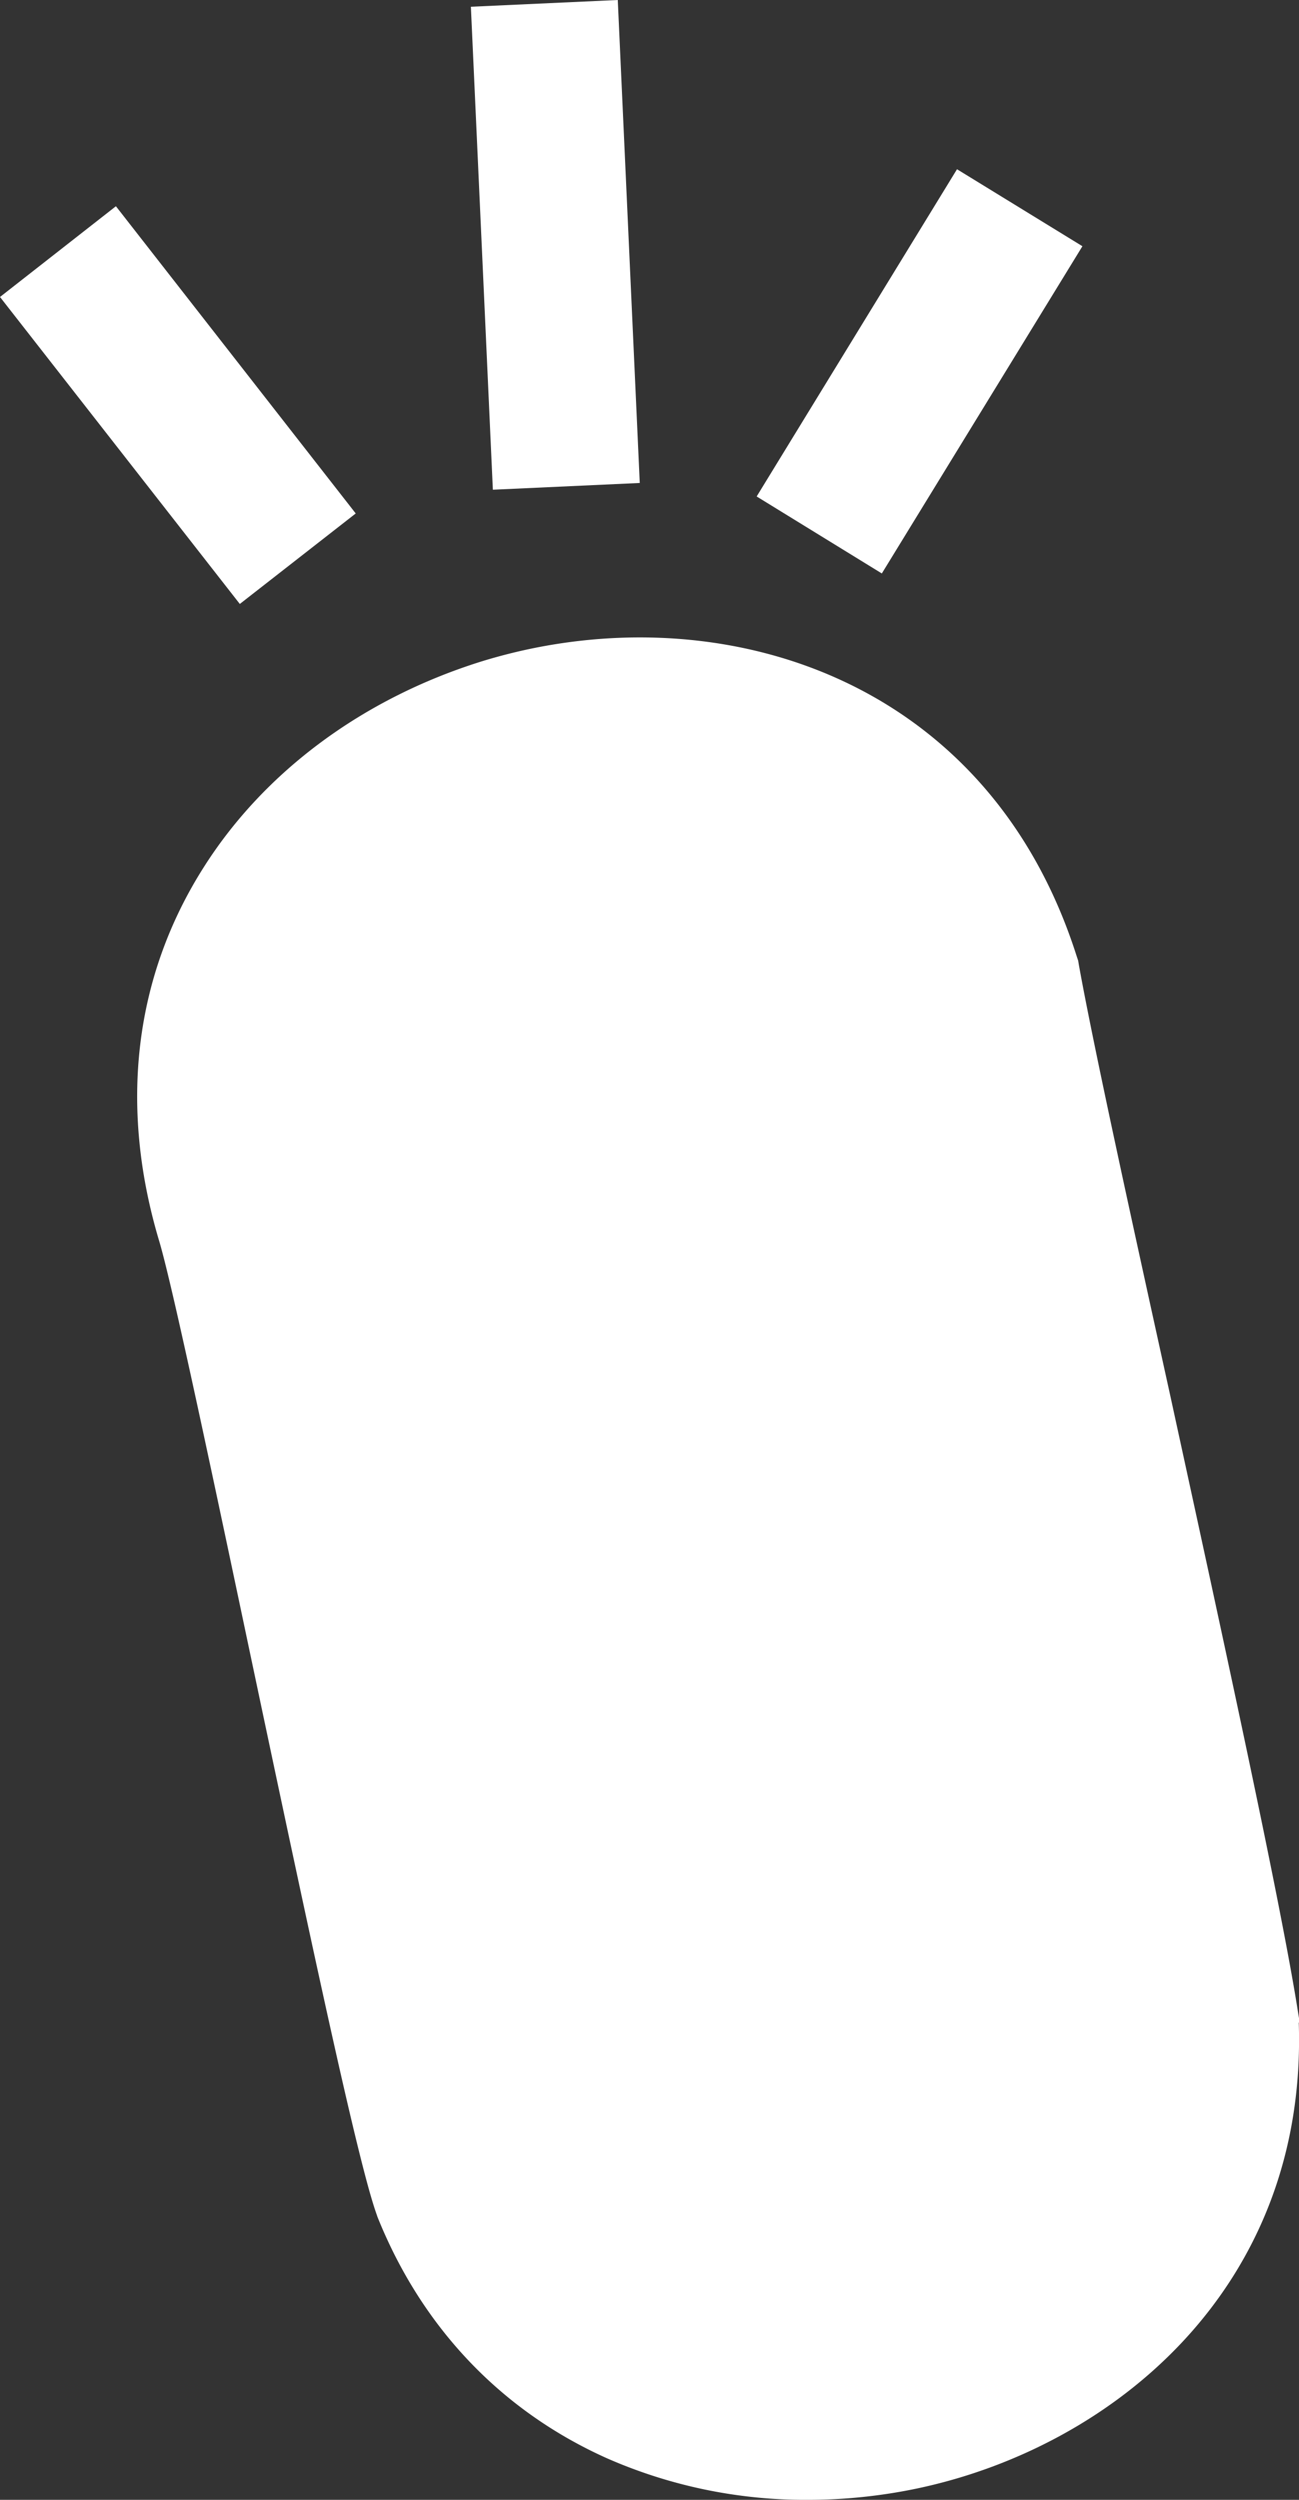 <?xml version="1.0" encoding="UTF-8" standalone="no"?>
<svg
   id="Layer_1"
   data-name="Layer 1"
   viewBox="0 0 5.2 10"
   version="1.1"
   sodipodi:docname="select.svg"
   width="5.2"
   height="10"
   inkscape:version="1.3.2 (091e20e, 2023-11-25, custom)"
   xmlns:inkscape="http://www.inkscape.org/namespaces/inkscape"
   xmlns:sodipodi="http://sodipodi.sourceforge.net/DTD/sodipodi-0.dtd"
   xmlns="http://www.w3.org/2000/svg"
   xmlns:svg="http://www.w3.org/2000/svg">
  <rect x="0" y="0" width="5.2" height="10" fill="#333333" stroke="none"/>
  <sodipodi:namedview
     id="namedview3"
     pagecolor="#505050"
     bordercolor="#eeeeee"
     borderopacity="1"
     inkscape:showpageshadow="0"
     inkscape:pageopacity="0"
     inkscape:pagecheckerboard="0"
     inkscape:deskcolor="#505050"
     inkscape:zoom="35.53125"
     inkscape:cx="2.9973615"
     inkscape:cy="6.937555"
     inkscape:window-width="2560"
     inkscape:window-height="1351"
     inkscape:window-x="-9"
     inkscape:window-y="-9"
     inkscape:window-maximized="1"
     inkscape:current-layer="Layer_1" />
  <defs
     id="defs1">
    <style
       id="style1">.cls-1{fill:none;stroke:#fff;stroke-miterlimit:10;stroke-width:20px;}.cls-2{fill:#fff;}</style>
  </defs>
  <path
     style="color:#000000;fill:#ffffff;stroke-width:0.025;stroke-miterlimit:10;-inkscape-stroke:none"
     d="M 2.473,0 1.885,0.027 1.973,1.959 2.561,1.932 Z"
     id="line1" />
  <path
     style="color:#000000;fill:#ffffff;stroke-width:0.025;stroke-miterlimit:10;-inkscape-stroke:none"
     d="M 0.464,0.825 0,1.188 0.96,2.416 1.424,2.054 Z"
     id="line2" />
  <path
     style="color:#000000;fill:#ffffff;stroke-width:0.025;stroke-miterlimit:10;-inkscape-stroke:none"
     d="M 3.831,0.677 3.029,1.986 3.53,2.294 4.333,0.985 Z"
     id="line3" />
  <path
     class="cls-2"
     d="m 5.2,8.091 v -0.018 l -0.003,-0.018 C 5.13,7.624 4.904,6.59 4.686,5.589 4.527,4.866 4.377,4.183 4.319,3.861 l -0.003,-0.018 -0.006,-0.018 C 3.945,2.679 2.833,2.365 1.924,2.647 1.453,2.795 1.06,3.085 0.817,3.467 0.537,3.906 0.475,4.425 0.638,4.967 0.694,5.157 0.856,5.926 1.013,6.67 1.265,7.862 1.436,8.659 1.508,8.859 l 0.003,0.009 c 0.177,0.441 0.494,0.775 0.917,0.965 a 1.974,1.974 0 0 0 0.804,0.167 2.135,2.135 0 0 0 0.437,-0.045 C 4.456,9.79 5.235,9.15 5.199,8.091 Z"
     id="path3-8"
     style="fill:#ffffff;stroke-width:0.025" />
</svg>
